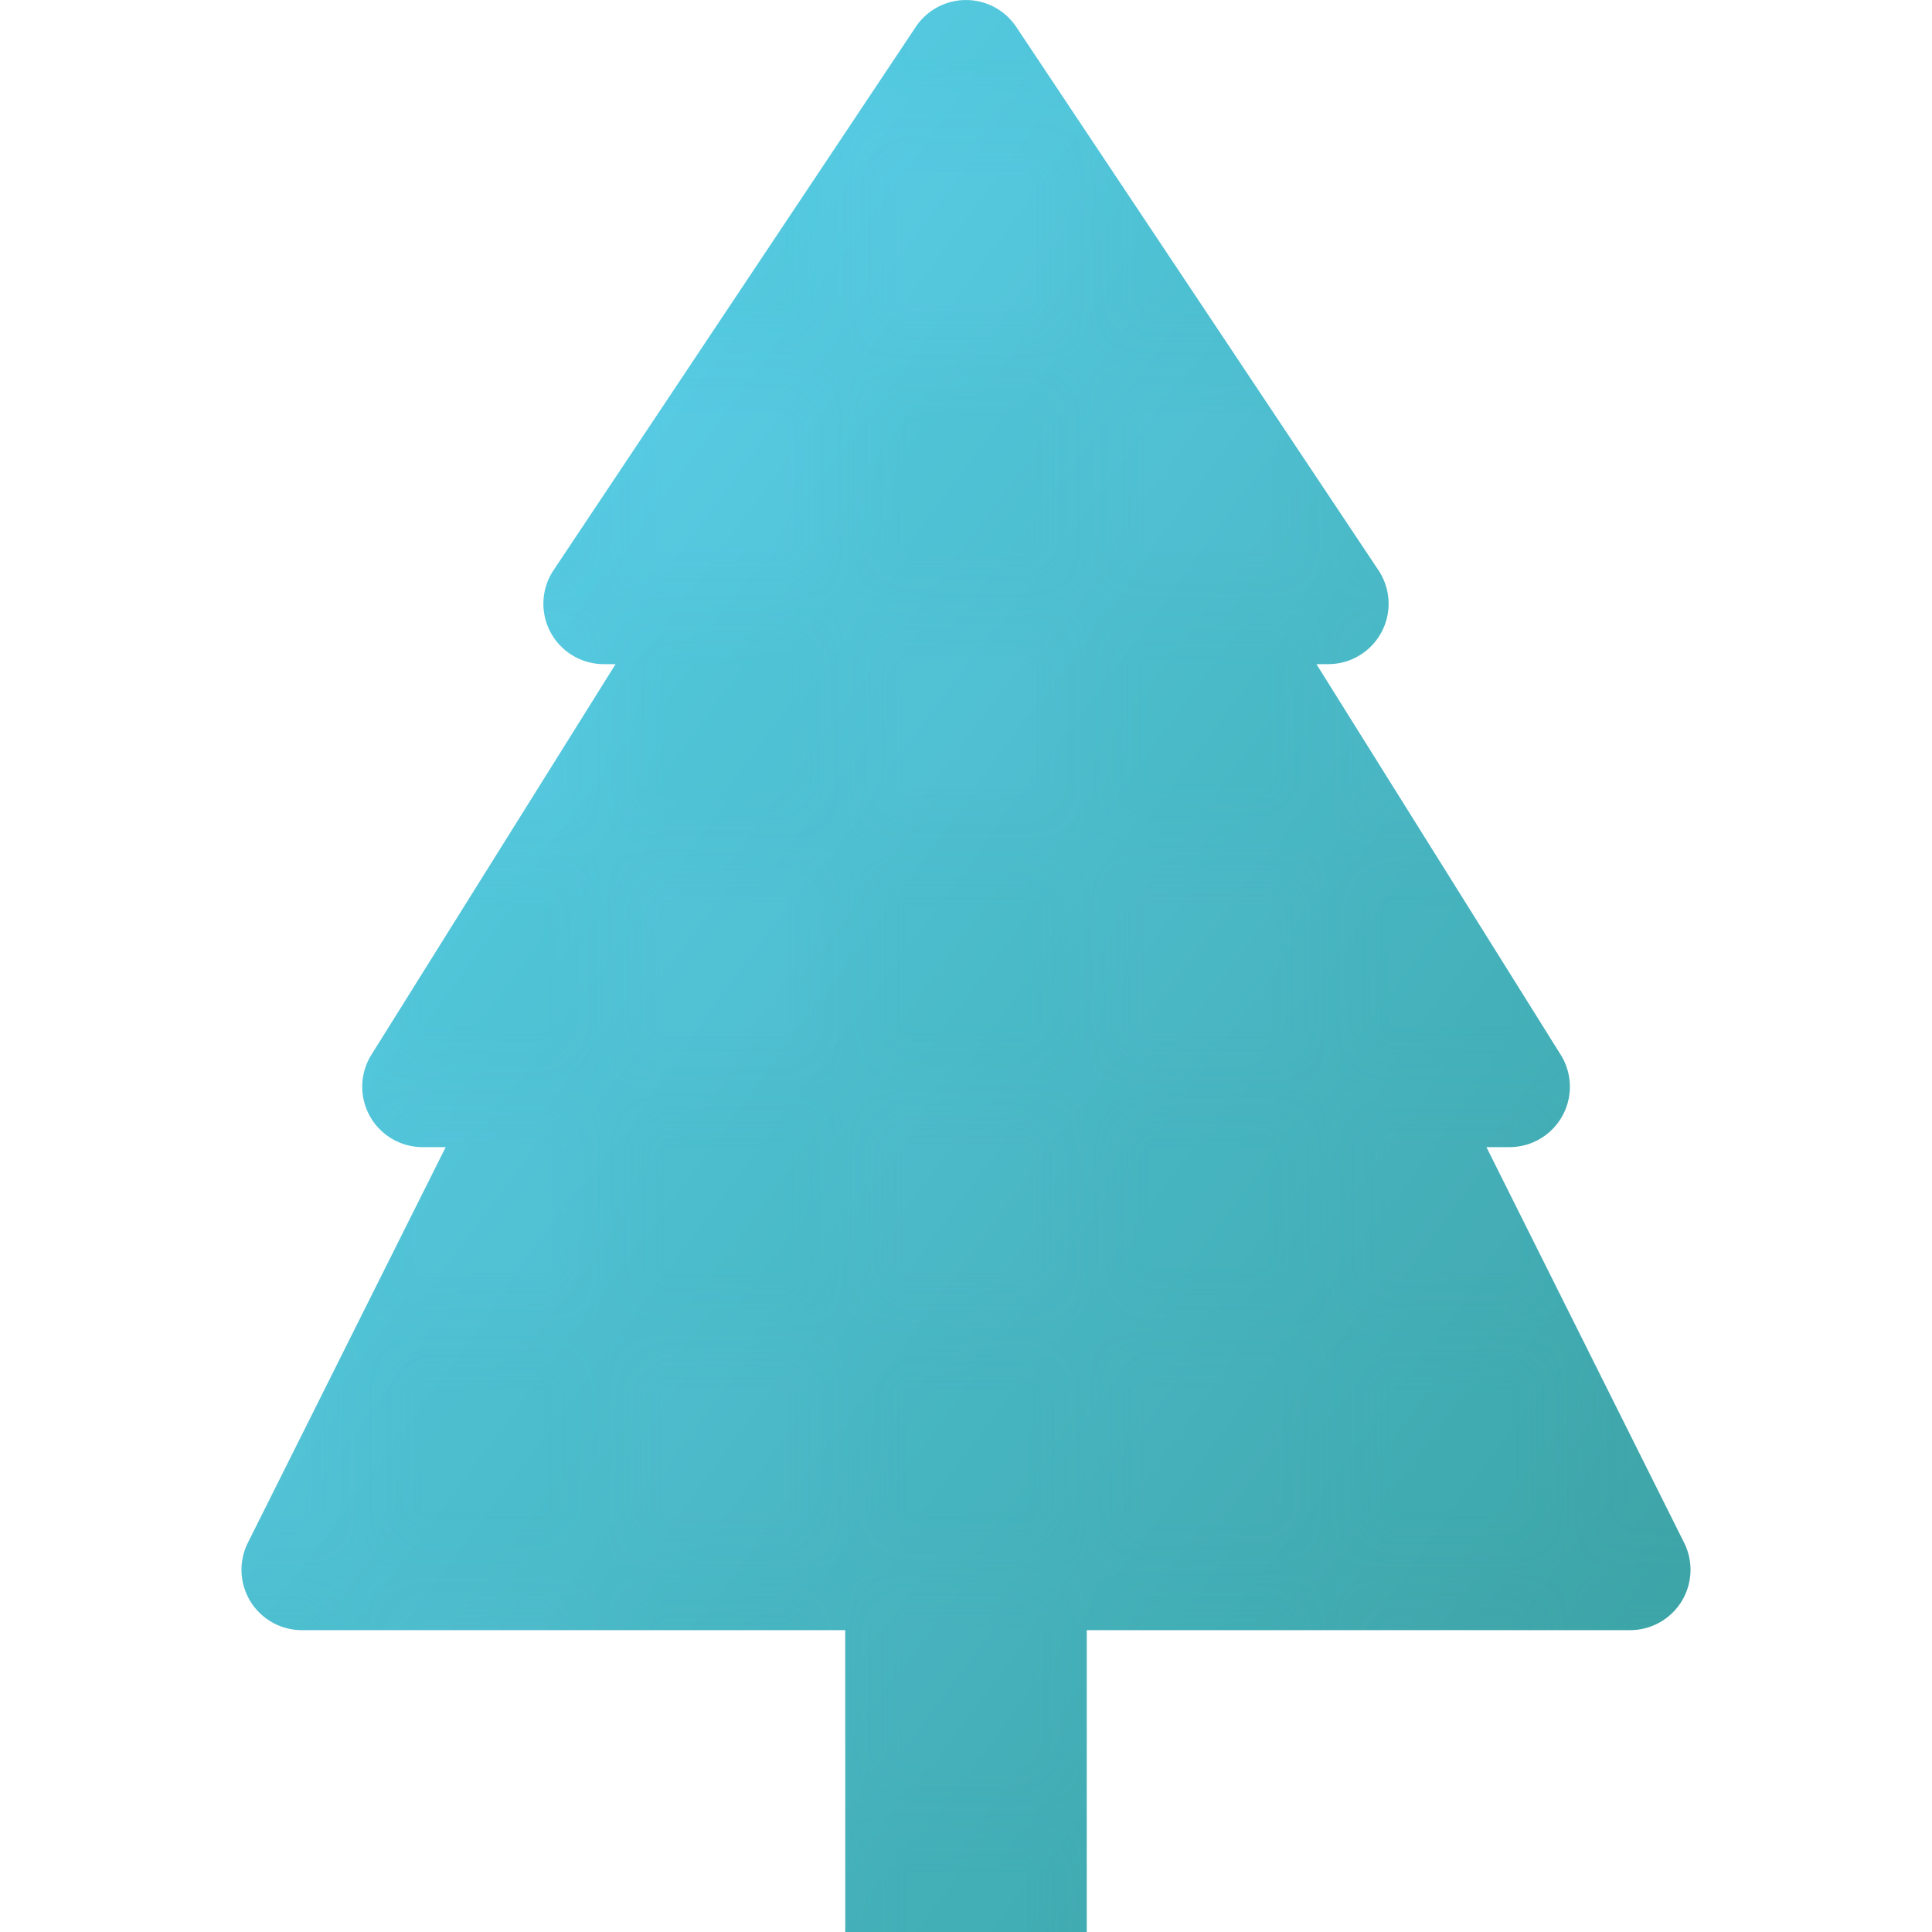 <svg xmlns="http://www.w3.org/2000/svg" width="16" height="16" viewBox="0 0 16 16">
  <!-- Define a texture pattern -->
  <defs>
    <pattern id="treeTexture" patternUnits="userSpaceOnUse" width="4" height="4">
      <path d="M0 0 L4 4 M0 4 L4 0" stroke="#33B1B1" stroke-width="0.5"/>
    </pattern>

    <!-- Define a greenish gradient similar to #61DAFB -->
    <linearGradient id="treeGradient" x1="0%" y1="0%" x2="100%" y2="100%">
      <stop offset="0%" style="stop-color:#61DAFB; stop-opacity:1" />
      <stop offset="100%" style="stop-color:#3A9E9E; stop-opacity:1" />
    </linearGradient>
  </defs>

  <!-- Tree Shape with Texture and Gradient -->
  <path d="M8.416.223a.5.5 0 0 0-.832 0l-3 4.5A.5.5 0 0 0 5 5.5h.098L3.076 8.735A.5.5 0 0 0 3.5 9.5h.191l-1.638 3.276a.5.5 0 0 0 .447.724H7V16h2v-2.5h4.5a.5.5 0 0 0 .447-.724L12.31 9.5h.191a.5.5 0 0 0 .424-.765L10.902 5.5H11a.5.5 0 0 0 .416-.777z" 
        fill="url(#treeGradient)" stroke="none"/>
  <!-- Add Texture over the Tree Shape -->
  <path d="M8.416.223a.5.5 0 0 0-.832 0l-3 4.5A.5.5 0 0 0 5 5.5h.098L3.076 8.735A.5.5 0 0 0 3.5 9.5h.191l-1.638 3.276a.5.5 0 0 0 .447.724H7V16h2v-2.5h4.5a.5.5 0 0 0 .447-.724L12.31 9.5h.191a.5.5 0 0 0 .424-.765L10.902 5.5H11a.5.5 0 0 0 .416-.777z" 
        fill="url(#treeTexture)" opacity="0.2"/>
</svg>
